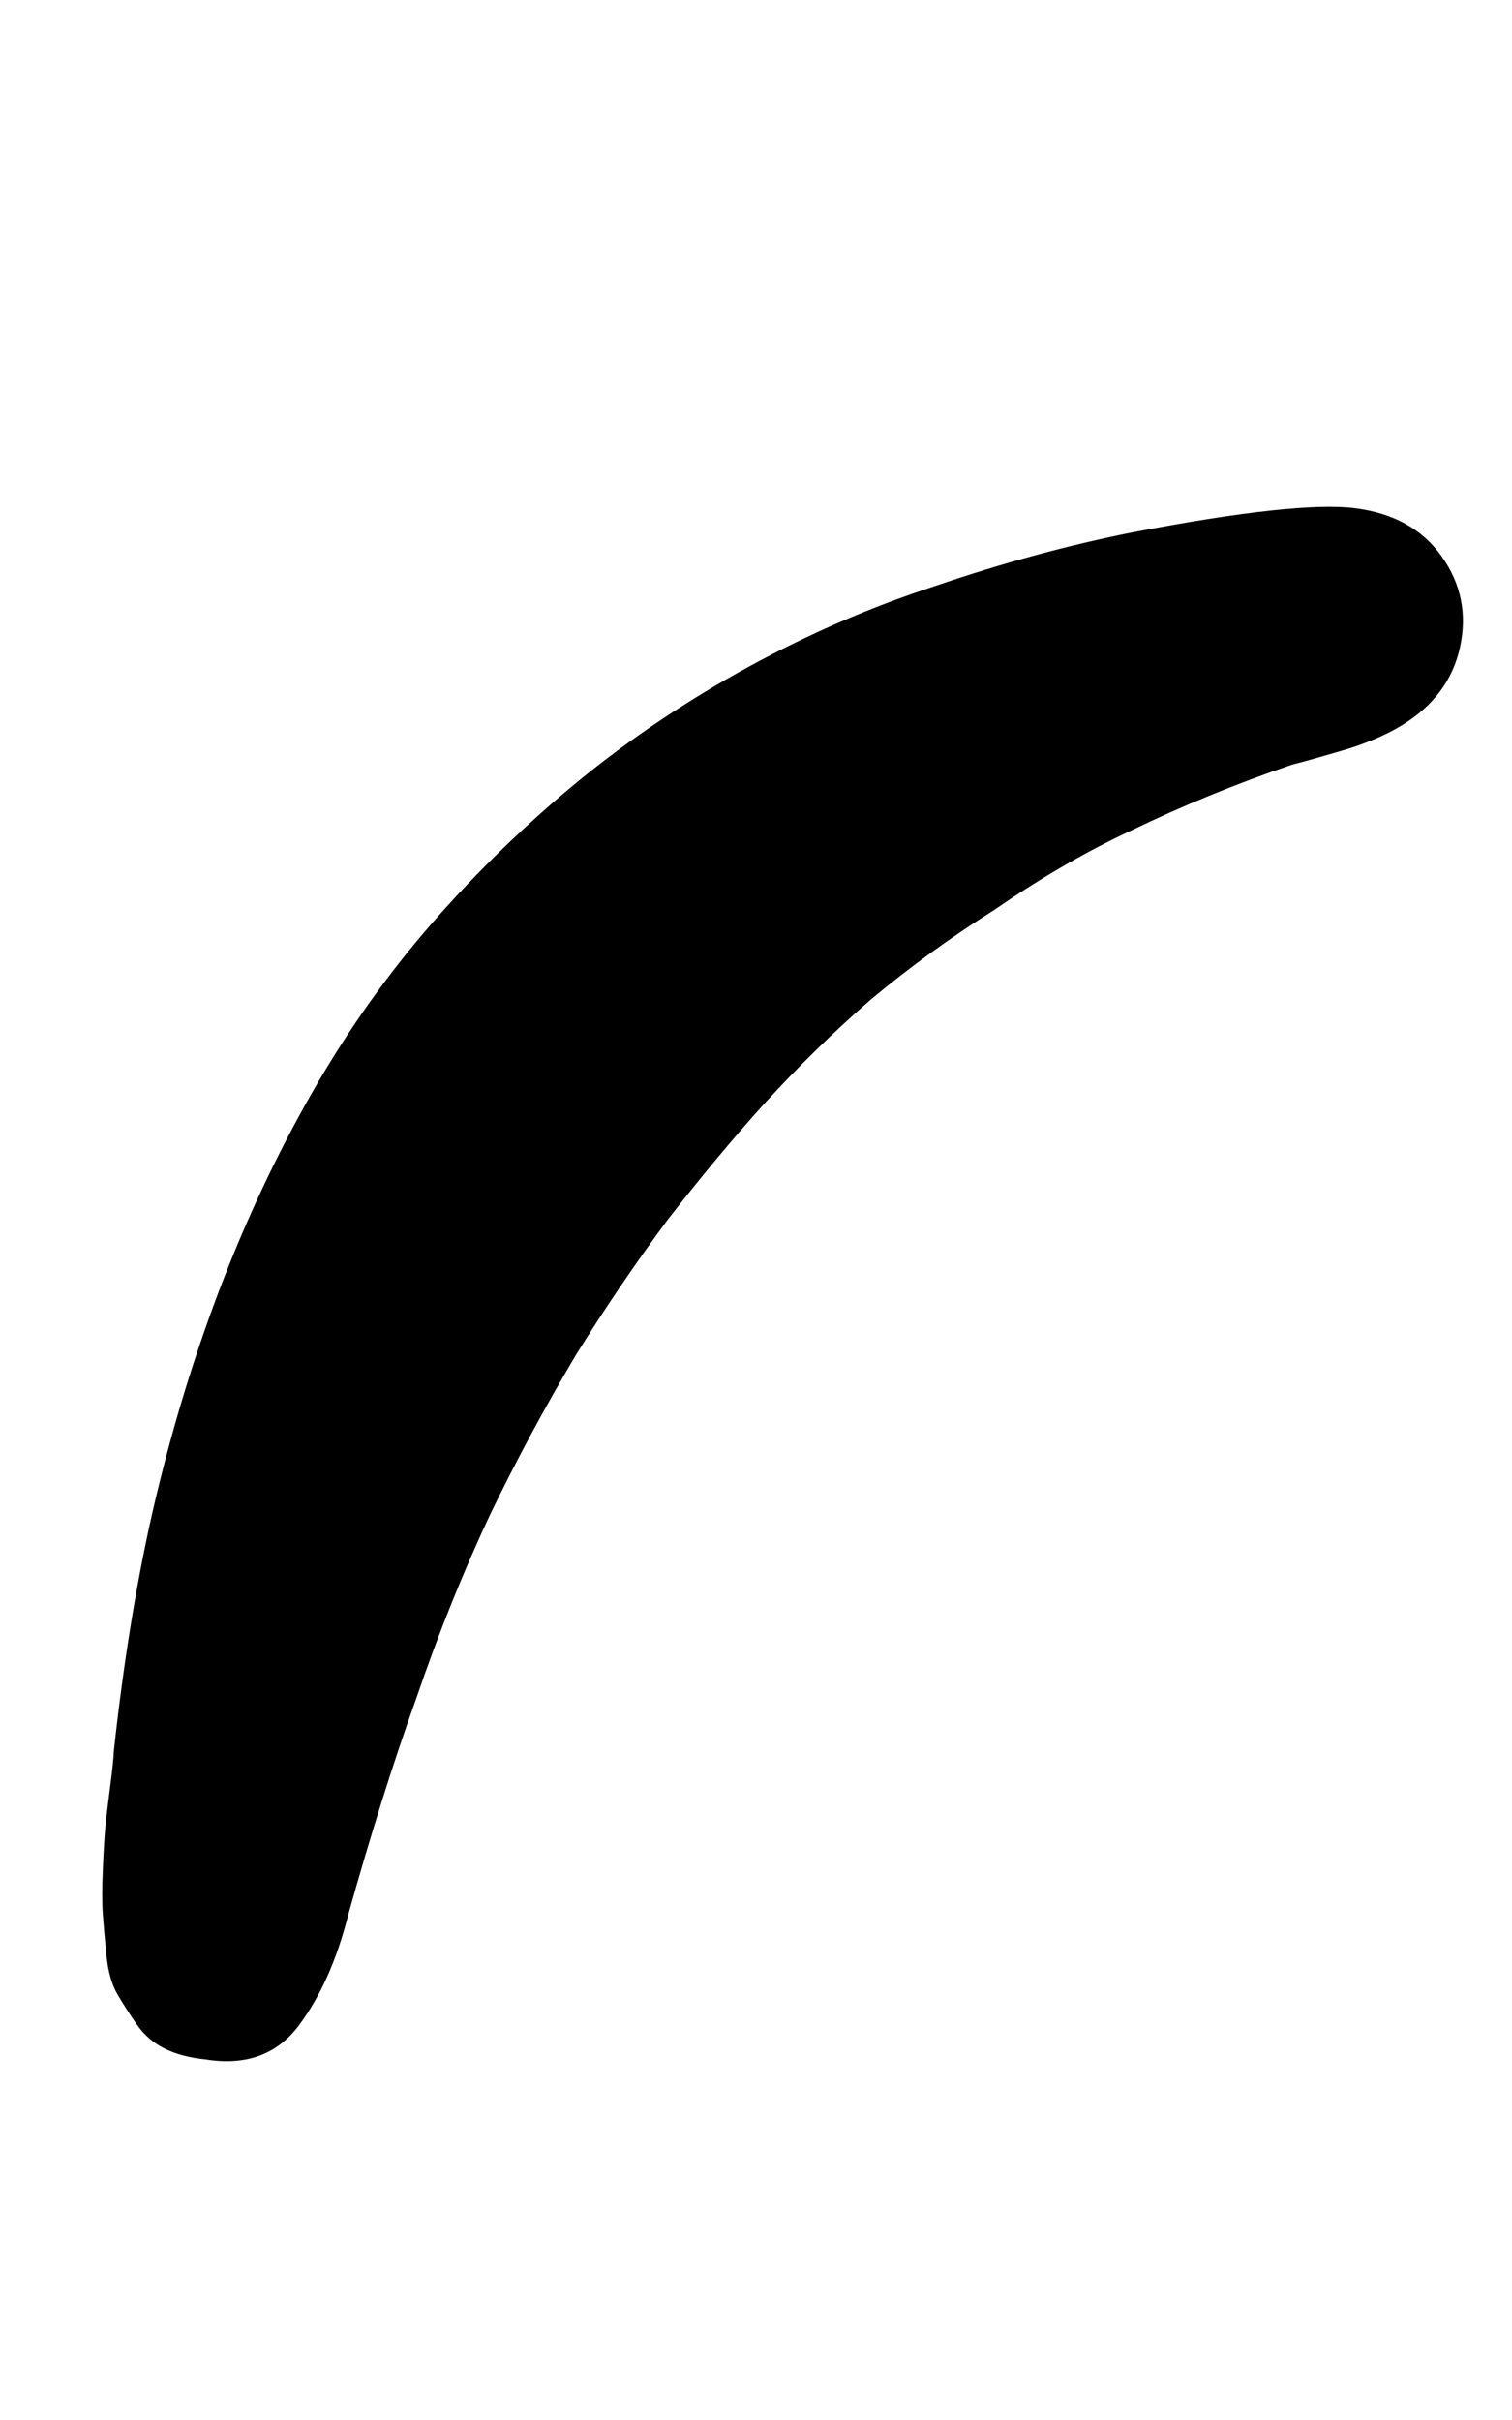 <svg xmlns="http://www.w3.org/2000/svg" width="20" height="32"><path d="M2.72 27.232q-.32-.032-.544-.144t-.368-.32-.256-.4-.144-.512-.048-.544 0-.592.032-.544.064-.544.048-.464q.192-1.76.512-3.168.352-1.536.88-2.928t1.232-2.624 1.6-2.256 1.952-1.888q1.024-.832 2.224-1.488t2.48-1.072q1.312-.448 2.592-.704 2.176-.416 2.944-.32t1.152.64.24 1.2-.784 1.04q-.16.096-.352.176t-.352.128-.384.112-.352.096q-1.12.384-2.112.864-.896.416-1.824 1.056-.864.544-1.632 1.184-.736.64-1.408 1.376-.608.672-1.28 1.536-.64.864-1.216 1.792-.608 1.024-1.12 2.08-.544 1.152-.992 2.464-.448 1.248-.896 2.848-.224.896-.656 1.472t-1.232.448z"/></svg>